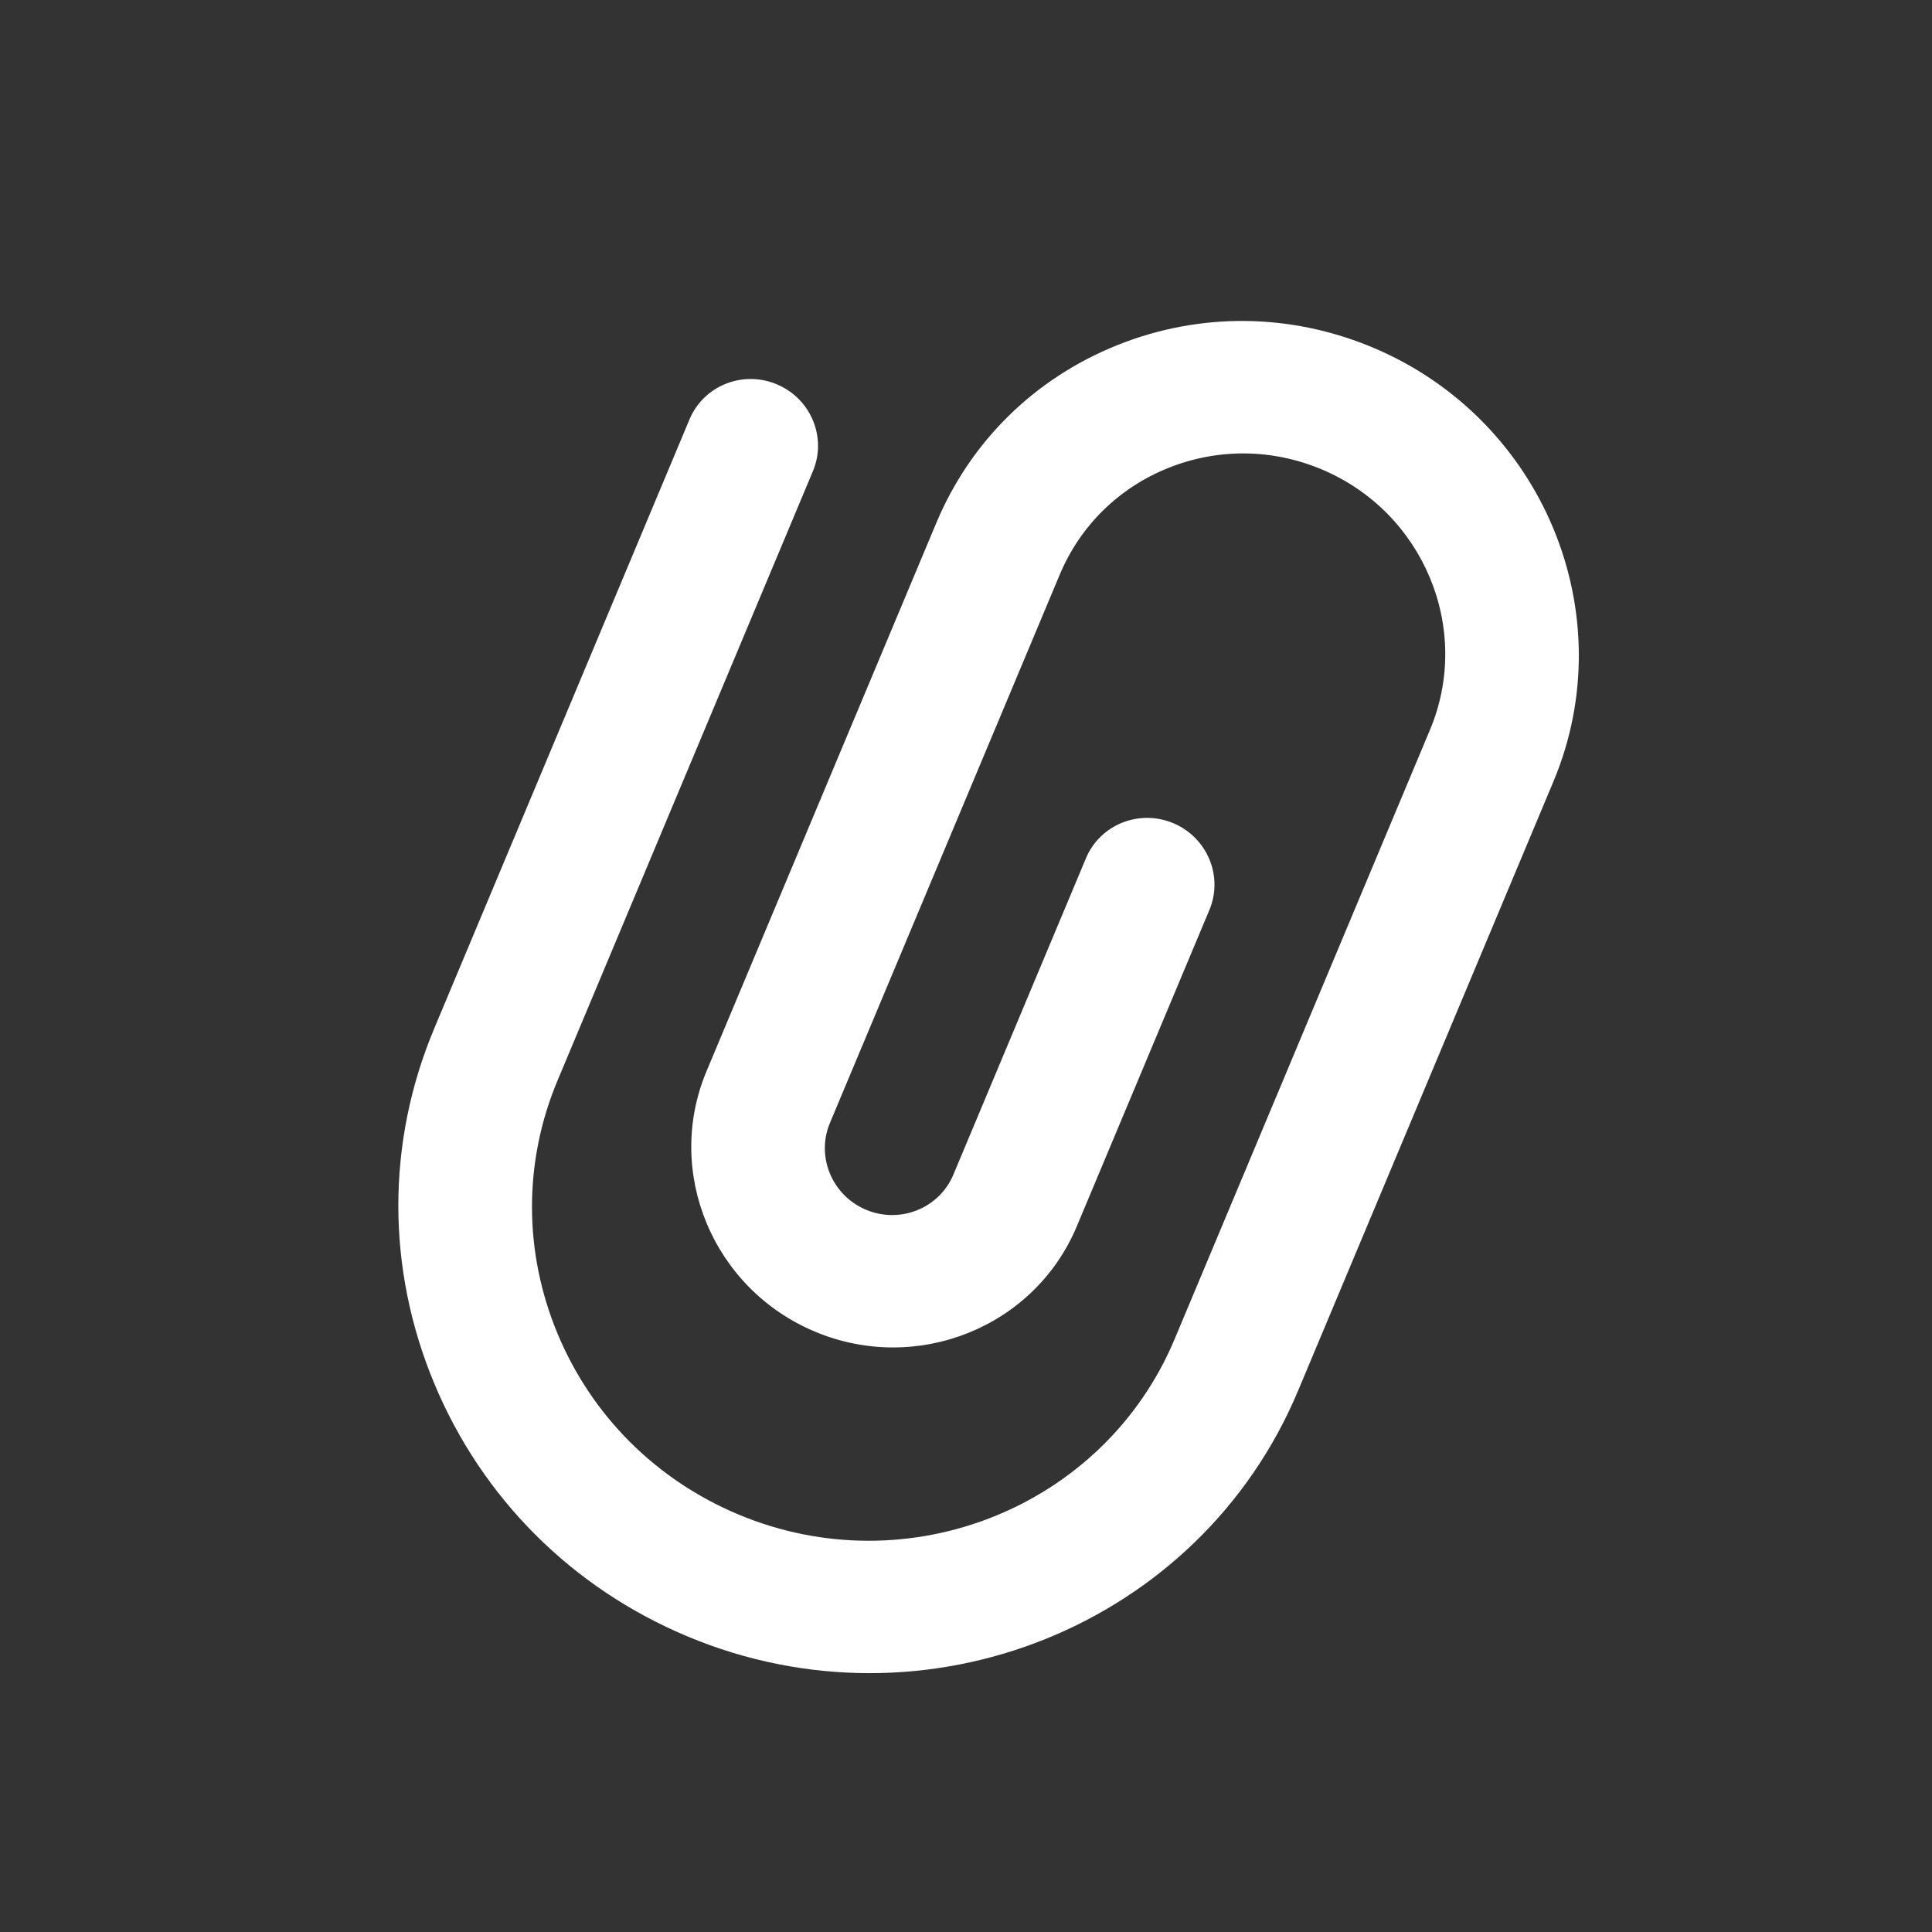 <svg width="105" height="105" viewBox="0 0 105 105" fill="none" xmlns="http://www.w3.org/2000/svg">
<rect x="0" y="0" width="105" height="105" fill="#333333" stroke="none"/>
<g clip-path="url(#clip0_24047_1085)">
<path d="M74.598 18.883C70.119 17.006 65.186 16.963 60.709 18.763C56.23 20.564 52.743 23.991 50.889 28.414L38.397 58.221C36.1 63.699 38.746 70.047 44.294 72.373C49.841 74.698 56.223 72.132 58.519 66.654L65.728 49.454C66.494 47.625 65.614 45.513 63.762 44.737C61.91 43.961 59.787 44.814 59.02 46.643L51.812 63.843C51.046 65.669 48.919 66.524 47.07 65.749C45.221 64.974 44.339 62.858 45.104 61.032L57.597 31.225C58.709 28.571 60.802 26.515 63.488 25.435C66.175 24.355 69.135 24.38 71.822 25.506C77.37 27.832 80.015 34.18 77.719 39.658L63.839 72.776C60.011 81.907 49.376 86.183 40.13 82.308C35.651 80.43 32.161 76.943 30.305 72.488C28.449 68.033 28.448 63.144 30.302 58.721L44.182 25.602C44.948 23.773 44.068 21.661 42.216 20.885C40.364 20.109 38.241 20.962 37.474 22.791L23.594 55.909C20.998 62.102 21 68.947 23.599 75.184C26.198 81.421 31.083 86.303 37.353 88.931C50.298 94.356 65.188 88.371 70.546 75.588L84.427 42.47C88.253 33.339 83.844 22.758 74.598 18.883Z" fill="white"/>
</g>
<defs>
<clipPath id="clip0_24047_1085">
<rect width="80" height="79" fill="white" transform="translate(31 0.609) rotate(22.74)"/>
</clipPath>
</defs>
</svg>
